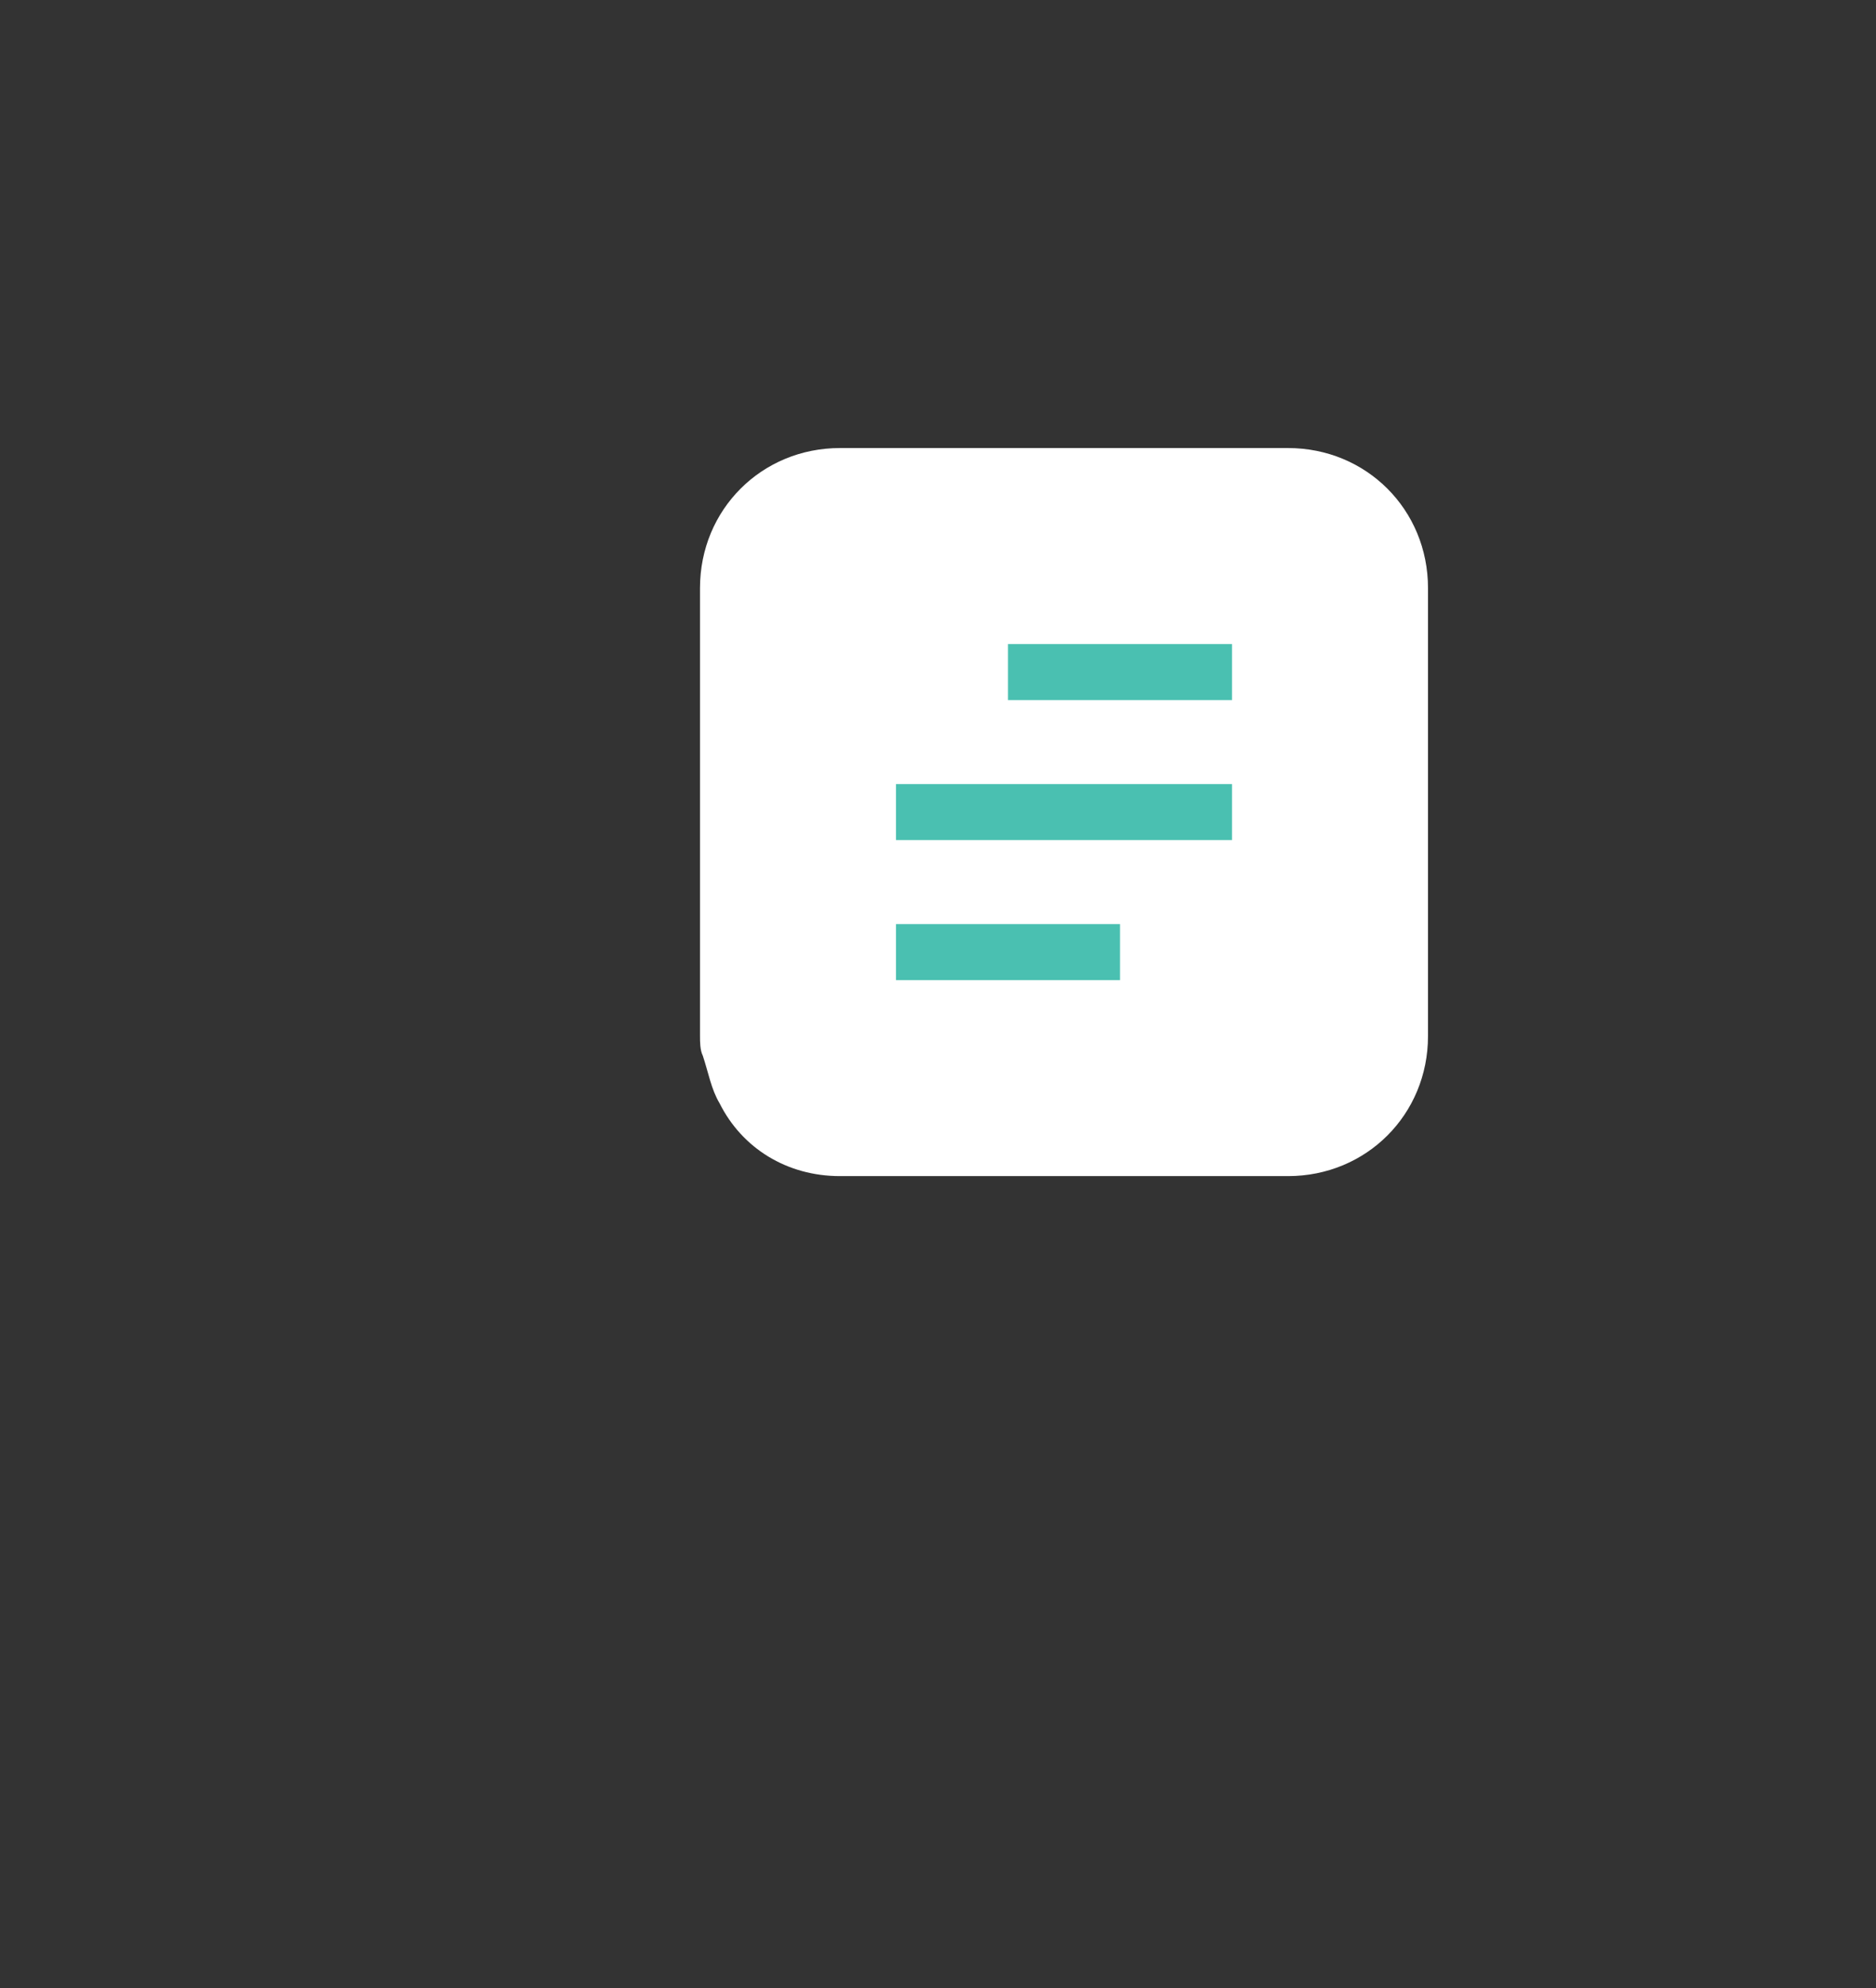 <?xml version="1.0" encoding="utf-8"?>
<!-- Generator: Adobe Illustrator 26.0.1, SVG Export Plug-In . SVG Version: 6.00 Build 0)  -->
<svg version="1.1" id="Layer_1" xmlns="http://www.w3.org/2000/svg" xmlns:xlink="http://www.w3.org/1999/xlink" x="0px" y="0px"
	 viewBox="0 0 67 71" style="enable-background:new 0 0 67 71;" xml:space="preserve">
<rect x="0" y="0" width="67" height="71" fill="#333333" stroke="none"/>
<style type="text/css">
	.st0{fill:#FFFFFF;}
	.st1{fill:none;stroke:#4AC0B1;stroke-width:2;}
</style>
<g>
	<path class="st0" d="M46,42c2.8,0,5-2.2,5-5V21c0-2.8-2.2-5-5-5H30c-2.8,0-5,2.2-5,5v16c0,0.2,0,0.5,0.1,0.7
		c0.2,0.6,0.3,1.2,0.6,1.7C26.5,41,28.1,42,30,42H46z"/>
</g>
<path class="st1" d="M36,24h8"/>
<path class="st1" d="M32,29h12"/>
<path class="st1" d="M32,34h8"/>
</svg>
